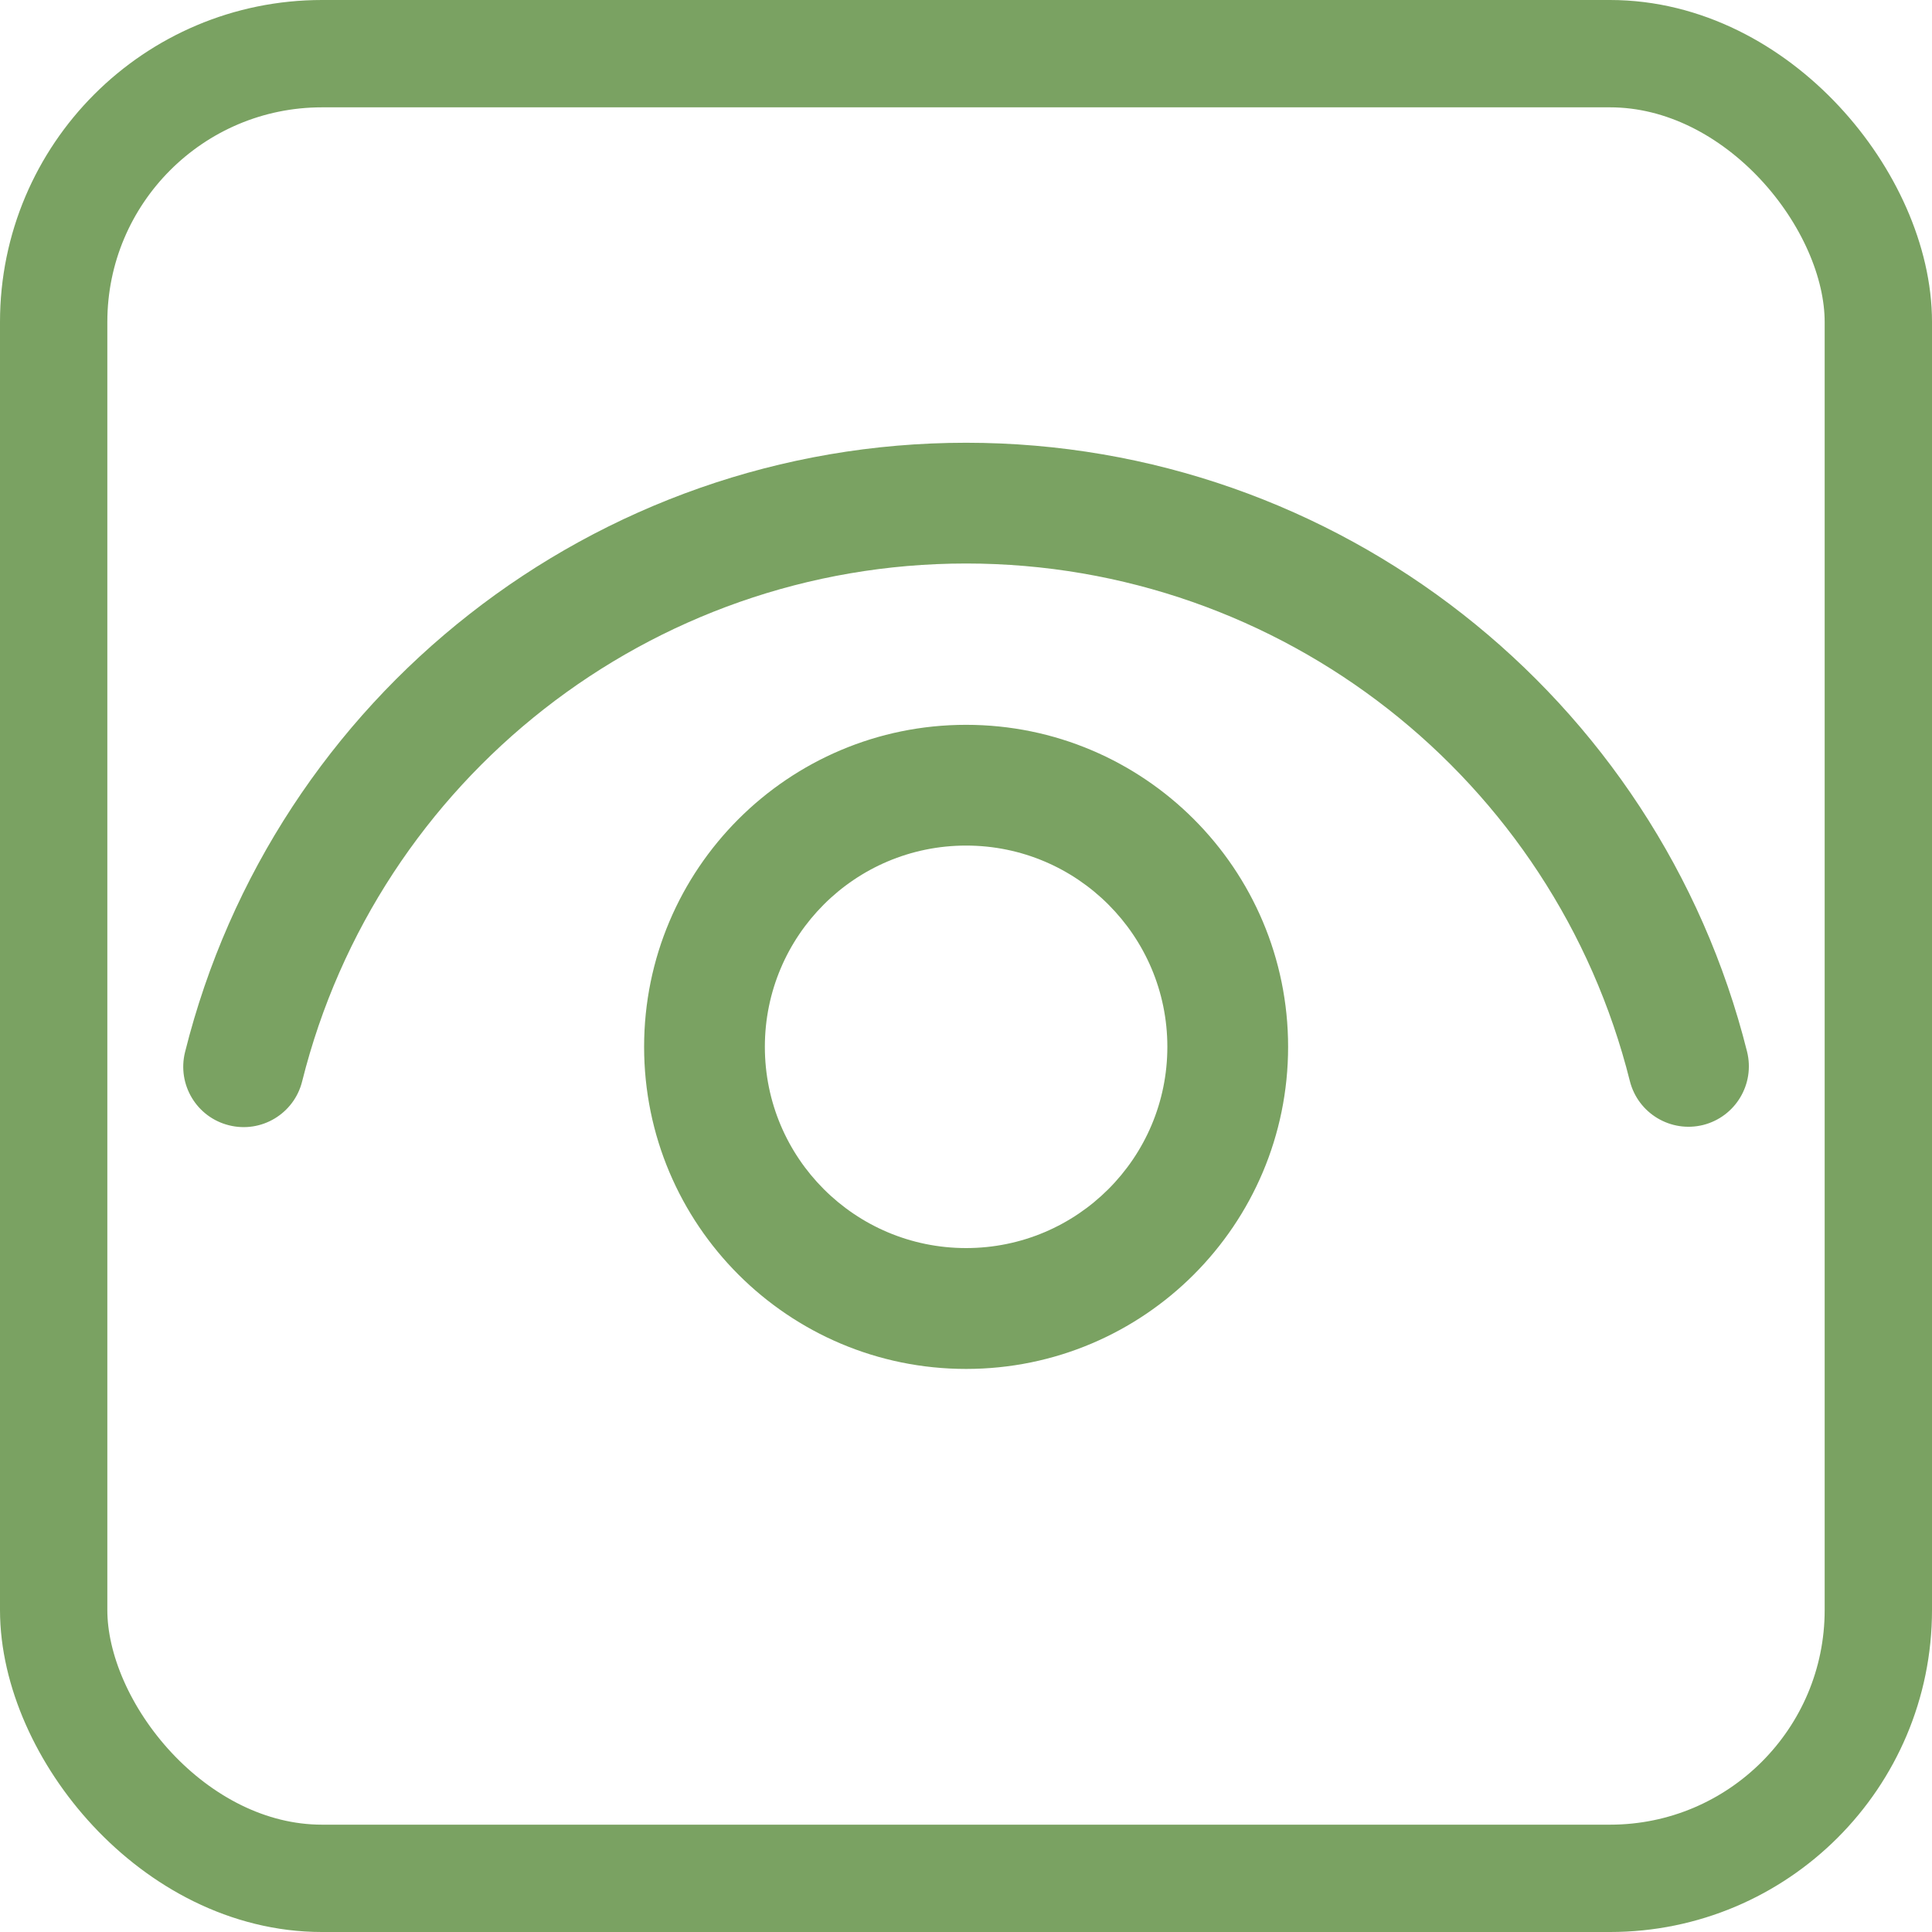 <svg width="18" height="18" viewBox="0 0 18 18" fill="none" xmlns="http://www.w3.org/2000/svg">
<g id="Eye / undefined / Glyph: undefined">
<rect x="0.5" y="0.5" width="17" height="17" rx="2.5" stroke="#7AA262"/>
<path id="Vector" d="M9.001 6.753C10.658 6.753 12.001 8.097 12.001 9.753C12.001 11.41 10.658 12.754 9.001 12.754C7.344 12.754 6.001 11.41 6.001 9.753C6.001 8.097 7.344 6.753 9.001 6.753ZM9.001 7.878C7.965 7.878 7.126 8.718 7.126 9.753C7.126 10.789 7.965 11.628 9.001 11.628C10.036 11.628 10.876 10.789 10.876 9.753C10.876 8.718 10.036 7.878 9.001 7.878ZM9.001 4.125C12.461 4.125 15.448 6.488 16.277 9.798C16.352 10.1 16.169 10.405 15.868 10.481C15.566 10.556 15.261 10.373 15.185 10.072C14.481 7.258 11.942 5.25 9.001 5.25C6.058 5.25 3.518 7.26 2.815 10.075C2.74 10.376 2.435 10.56 2.133 10.484C1.832 10.409 1.649 10.104 1.724 9.802C2.551 6.49 5.539 4.125 9.001 4.125Z" fill="#7AA262"/>
</g>
</svg>
